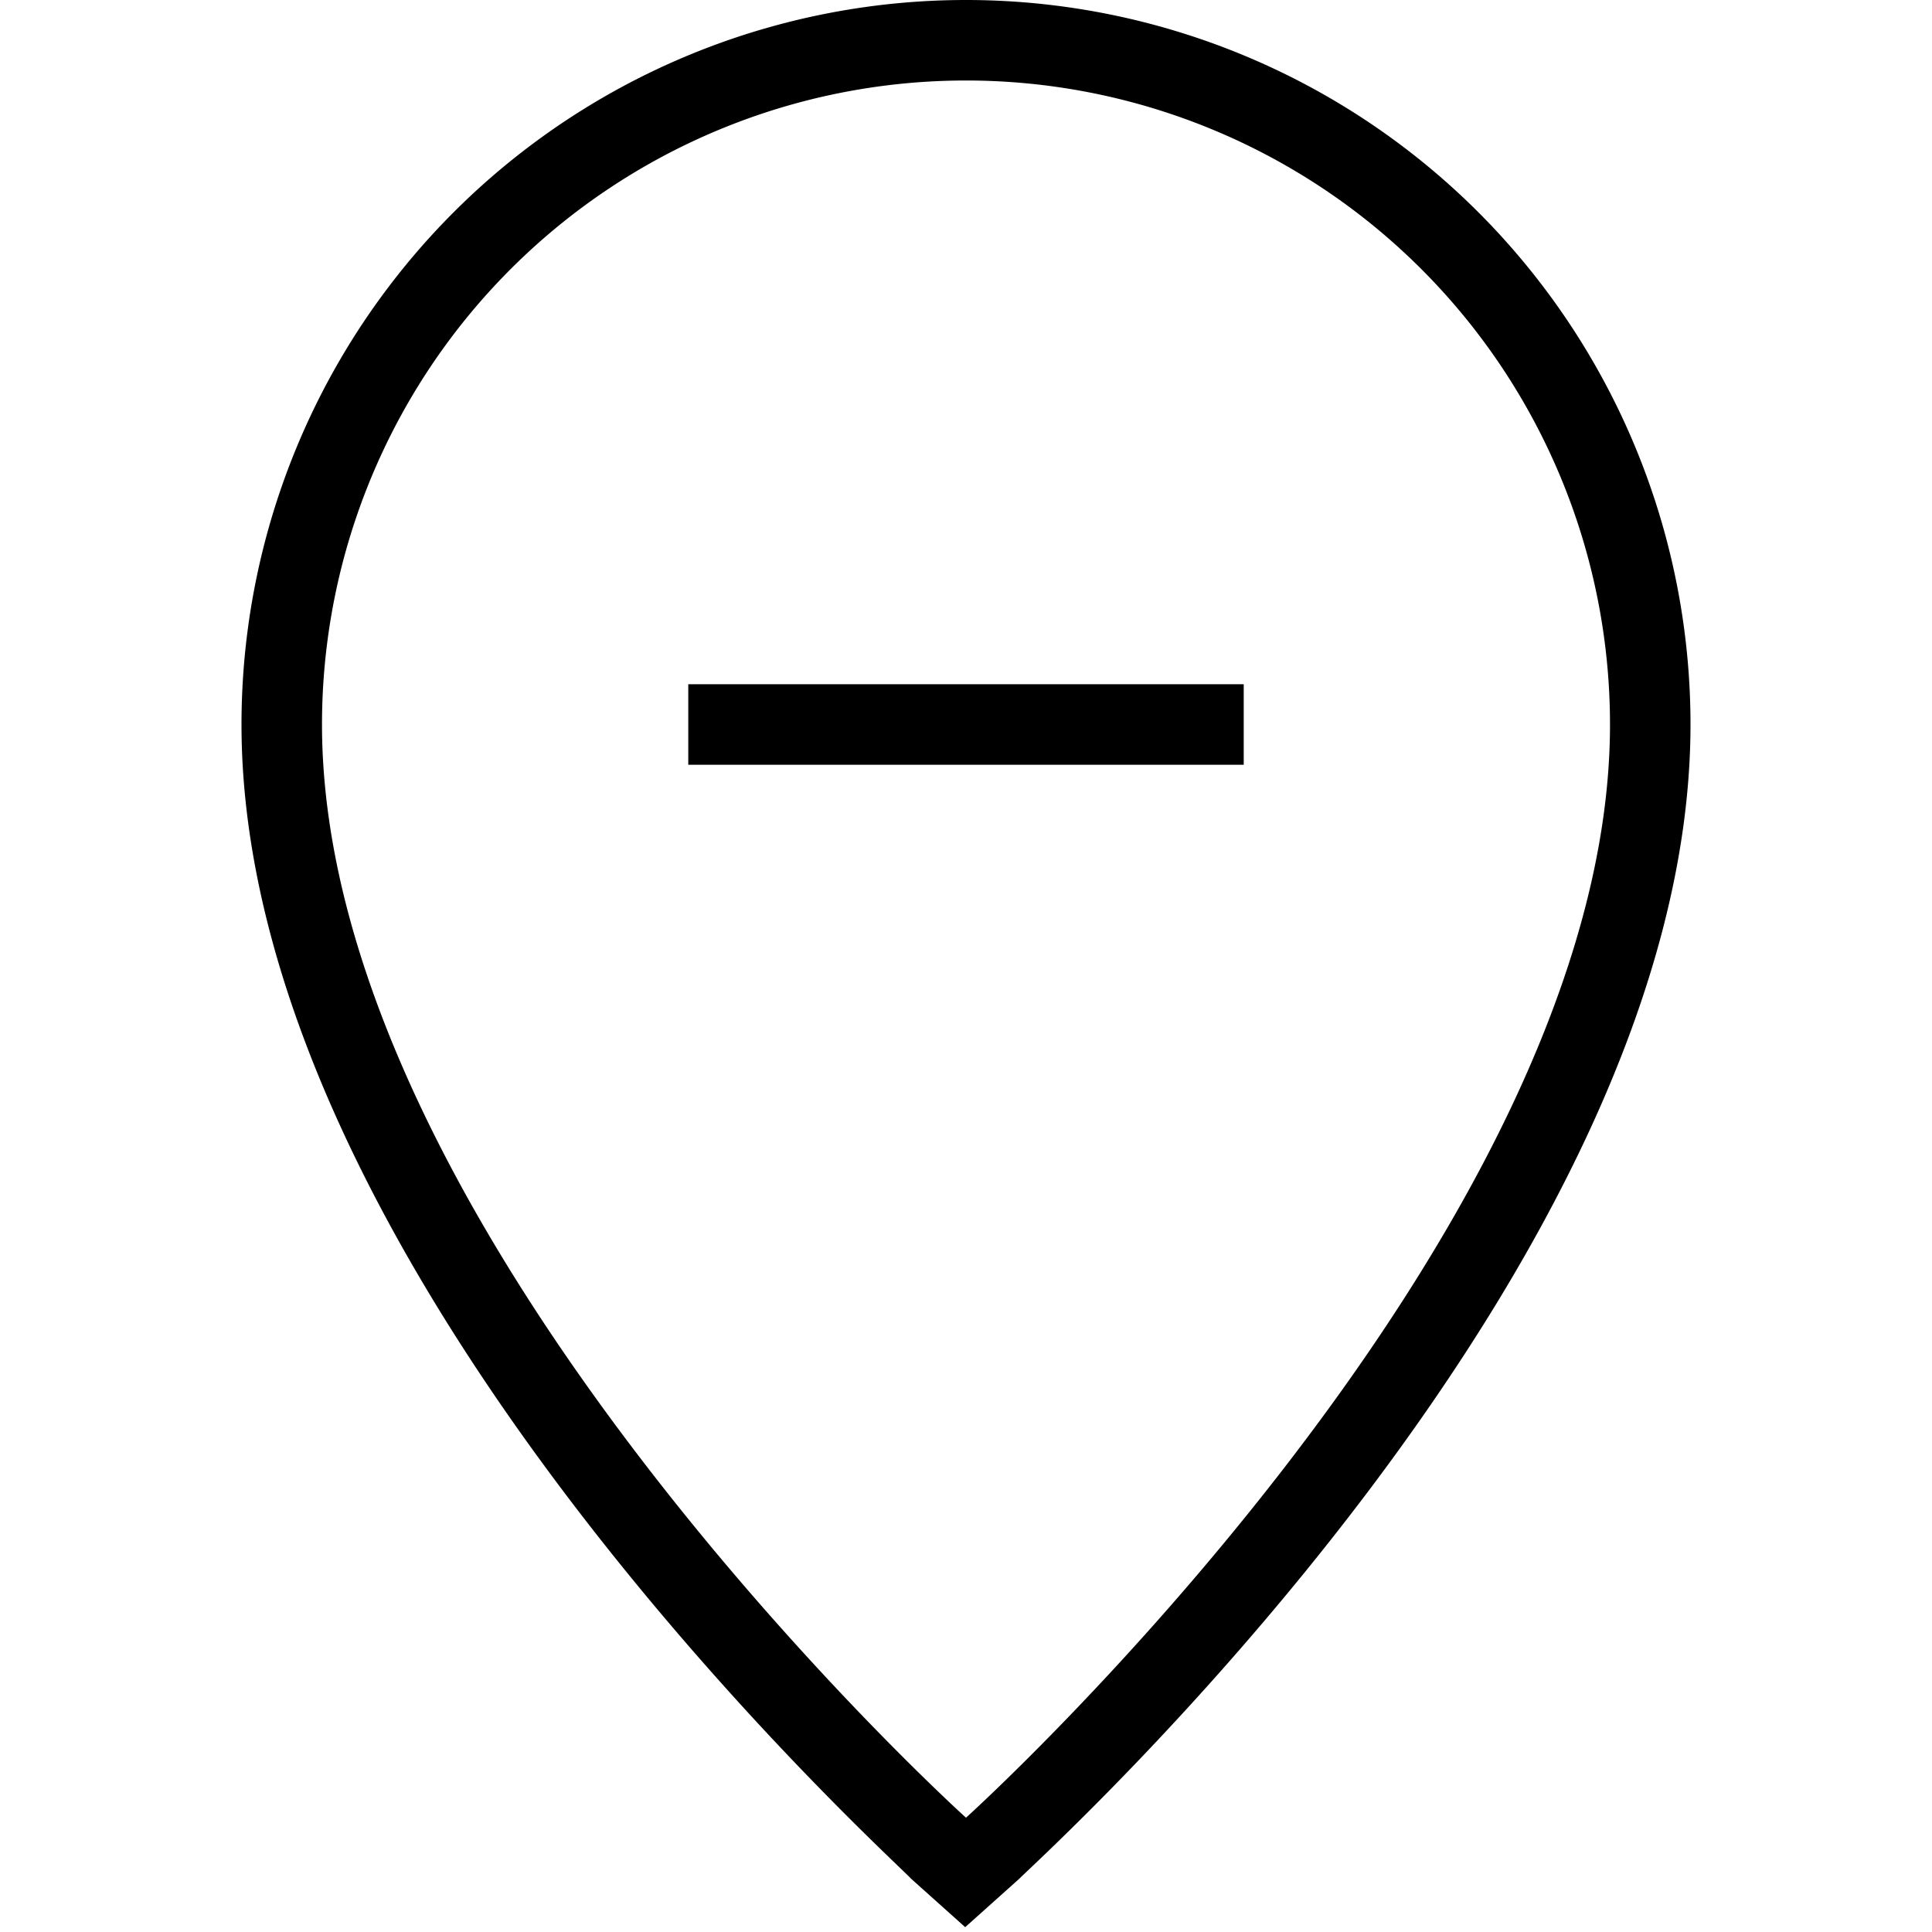 <svg id="Hot_2" data-name="Hot 2" xmlns="http://www.w3.org/2000/svg" viewBox="0 0 24 24"><title>iconoteka_location_remove_r_s</title><path d="M12,0A9,9,0,0,0,3,9c0,6.77,8,14,8.32,14.34l.67.6.67-.6C13,23,21,15.76,21,9A9,9,0,0,0,12,0Zm0,22.58h0C11.92,22.51,4,15.32,4,9A8,8,0,0,1,20,9C20,15.32,12.08,22.51,12,22.58ZM8.55,9.5h6.9v-1H8.55Z"/></svg>